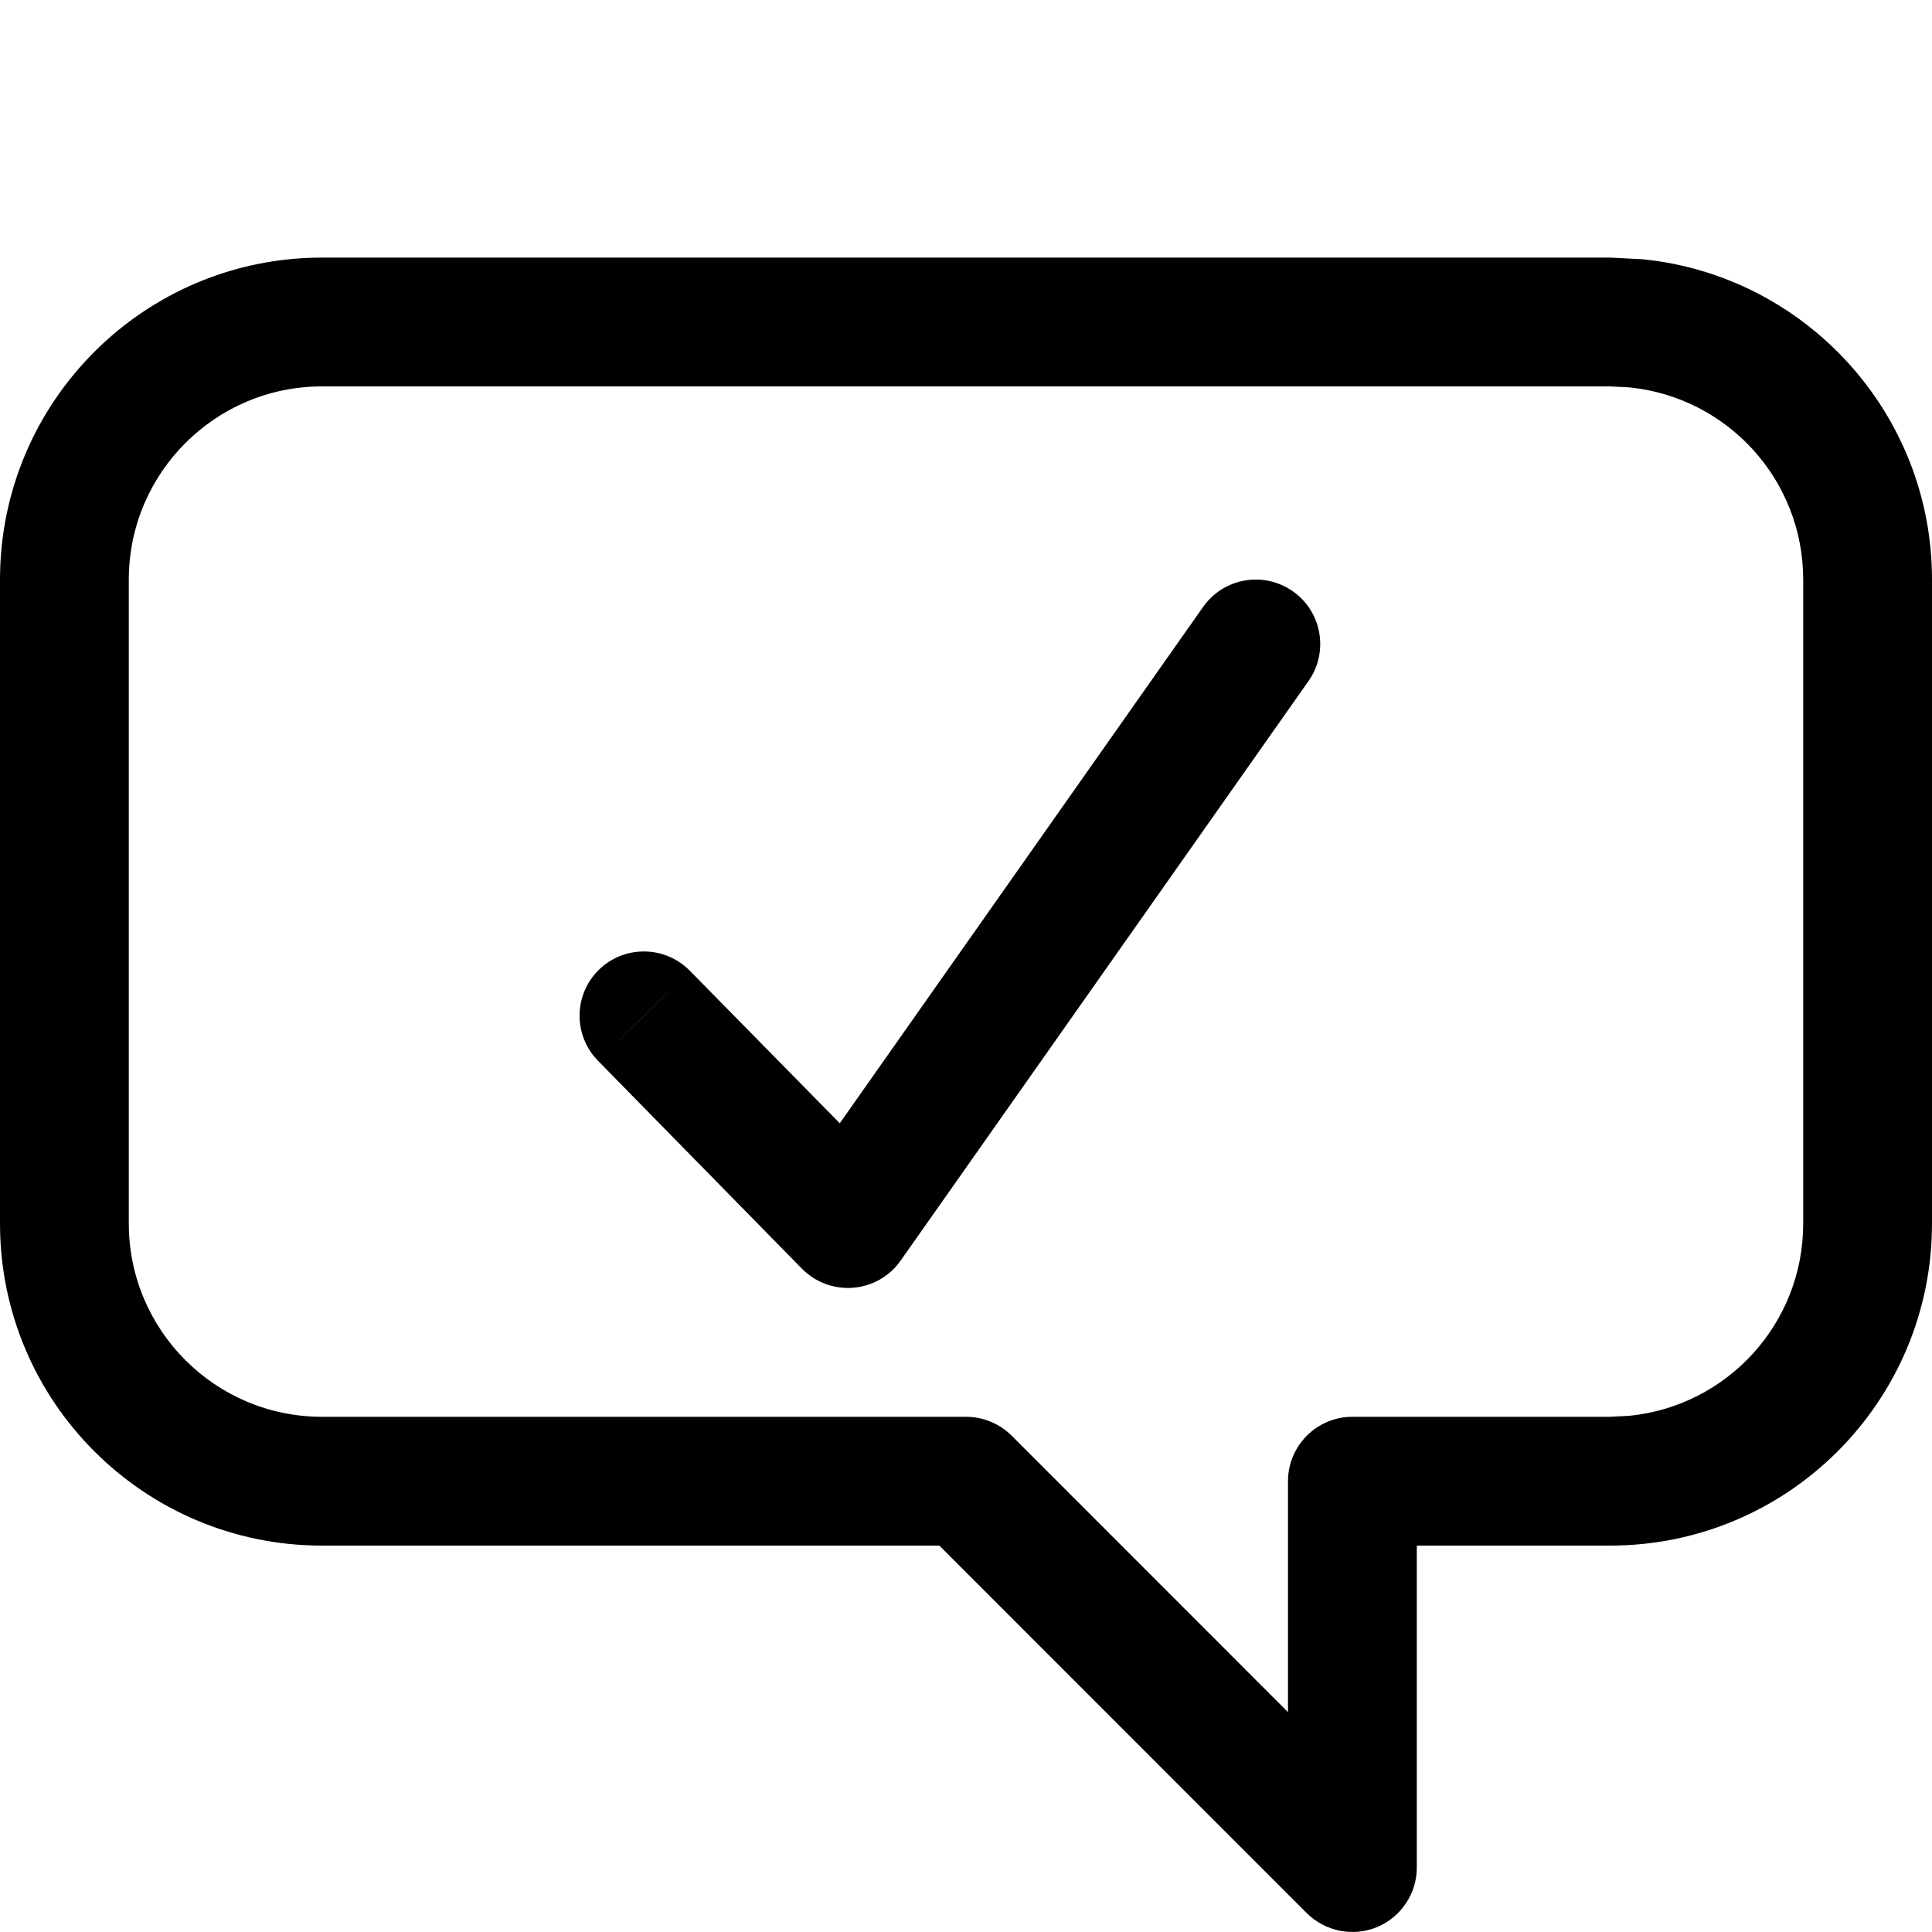 <svg width="15" height="15" viewBox="0 0 15 15" fill="none" xmlns="http://www.w3.org/2000/svg">
<path d="M12.756 2.013C14.016 2.141 15 3.206 15 4.5V9.5C15 10.881 13.881 12 12.5 12H11V14.5C11 14.702 10.878 14.884 10.691 14.962C10.505 15.039 10.29 14.996 10.146 14.854L7.293 12H2.5C1.119 12 0 10.881 0 9.5V4.5C1.54621e-05 3.119 1.119 2 2.5 2H12.5L12.756 2.013ZM2.5 3C1.672 3 1 3.672 1 4.5V9.5C1 10.328 1.672 11 2.5 11H7.5C7.633 11 7.76 11.053 7.854 11.146L10 13.293V11.5C10 11.224 10.224 11 10.5 11H12.5L12.653 10.992C13.41 10.915 14 10.277 14 9.5V4.5C14 3.723 13.41 3.085 12.653 3.008L12.5 3H2.5ZM9.341 4.712C9.5 4.486 9.812 4.432 10.038 4.591C10.264 4.75 10.318 5.062 10.159 5.288L6.992 9.788C6.907 9.909 6.772 9.986 6.624 9.998C6.476 10.01 6.331 9.956 6.227 9.851L4.644 8.237L5 7.888L5.356 7.537L6.52 8.721L9.341 4.712ZM4.649 7.53C4.846 7.337 5.163 7.34 5.356 7.537L4.644 8.237C4.45 8.04 4.452 7.724 4.649 7.53Z" fill="black"/>
</svg>
